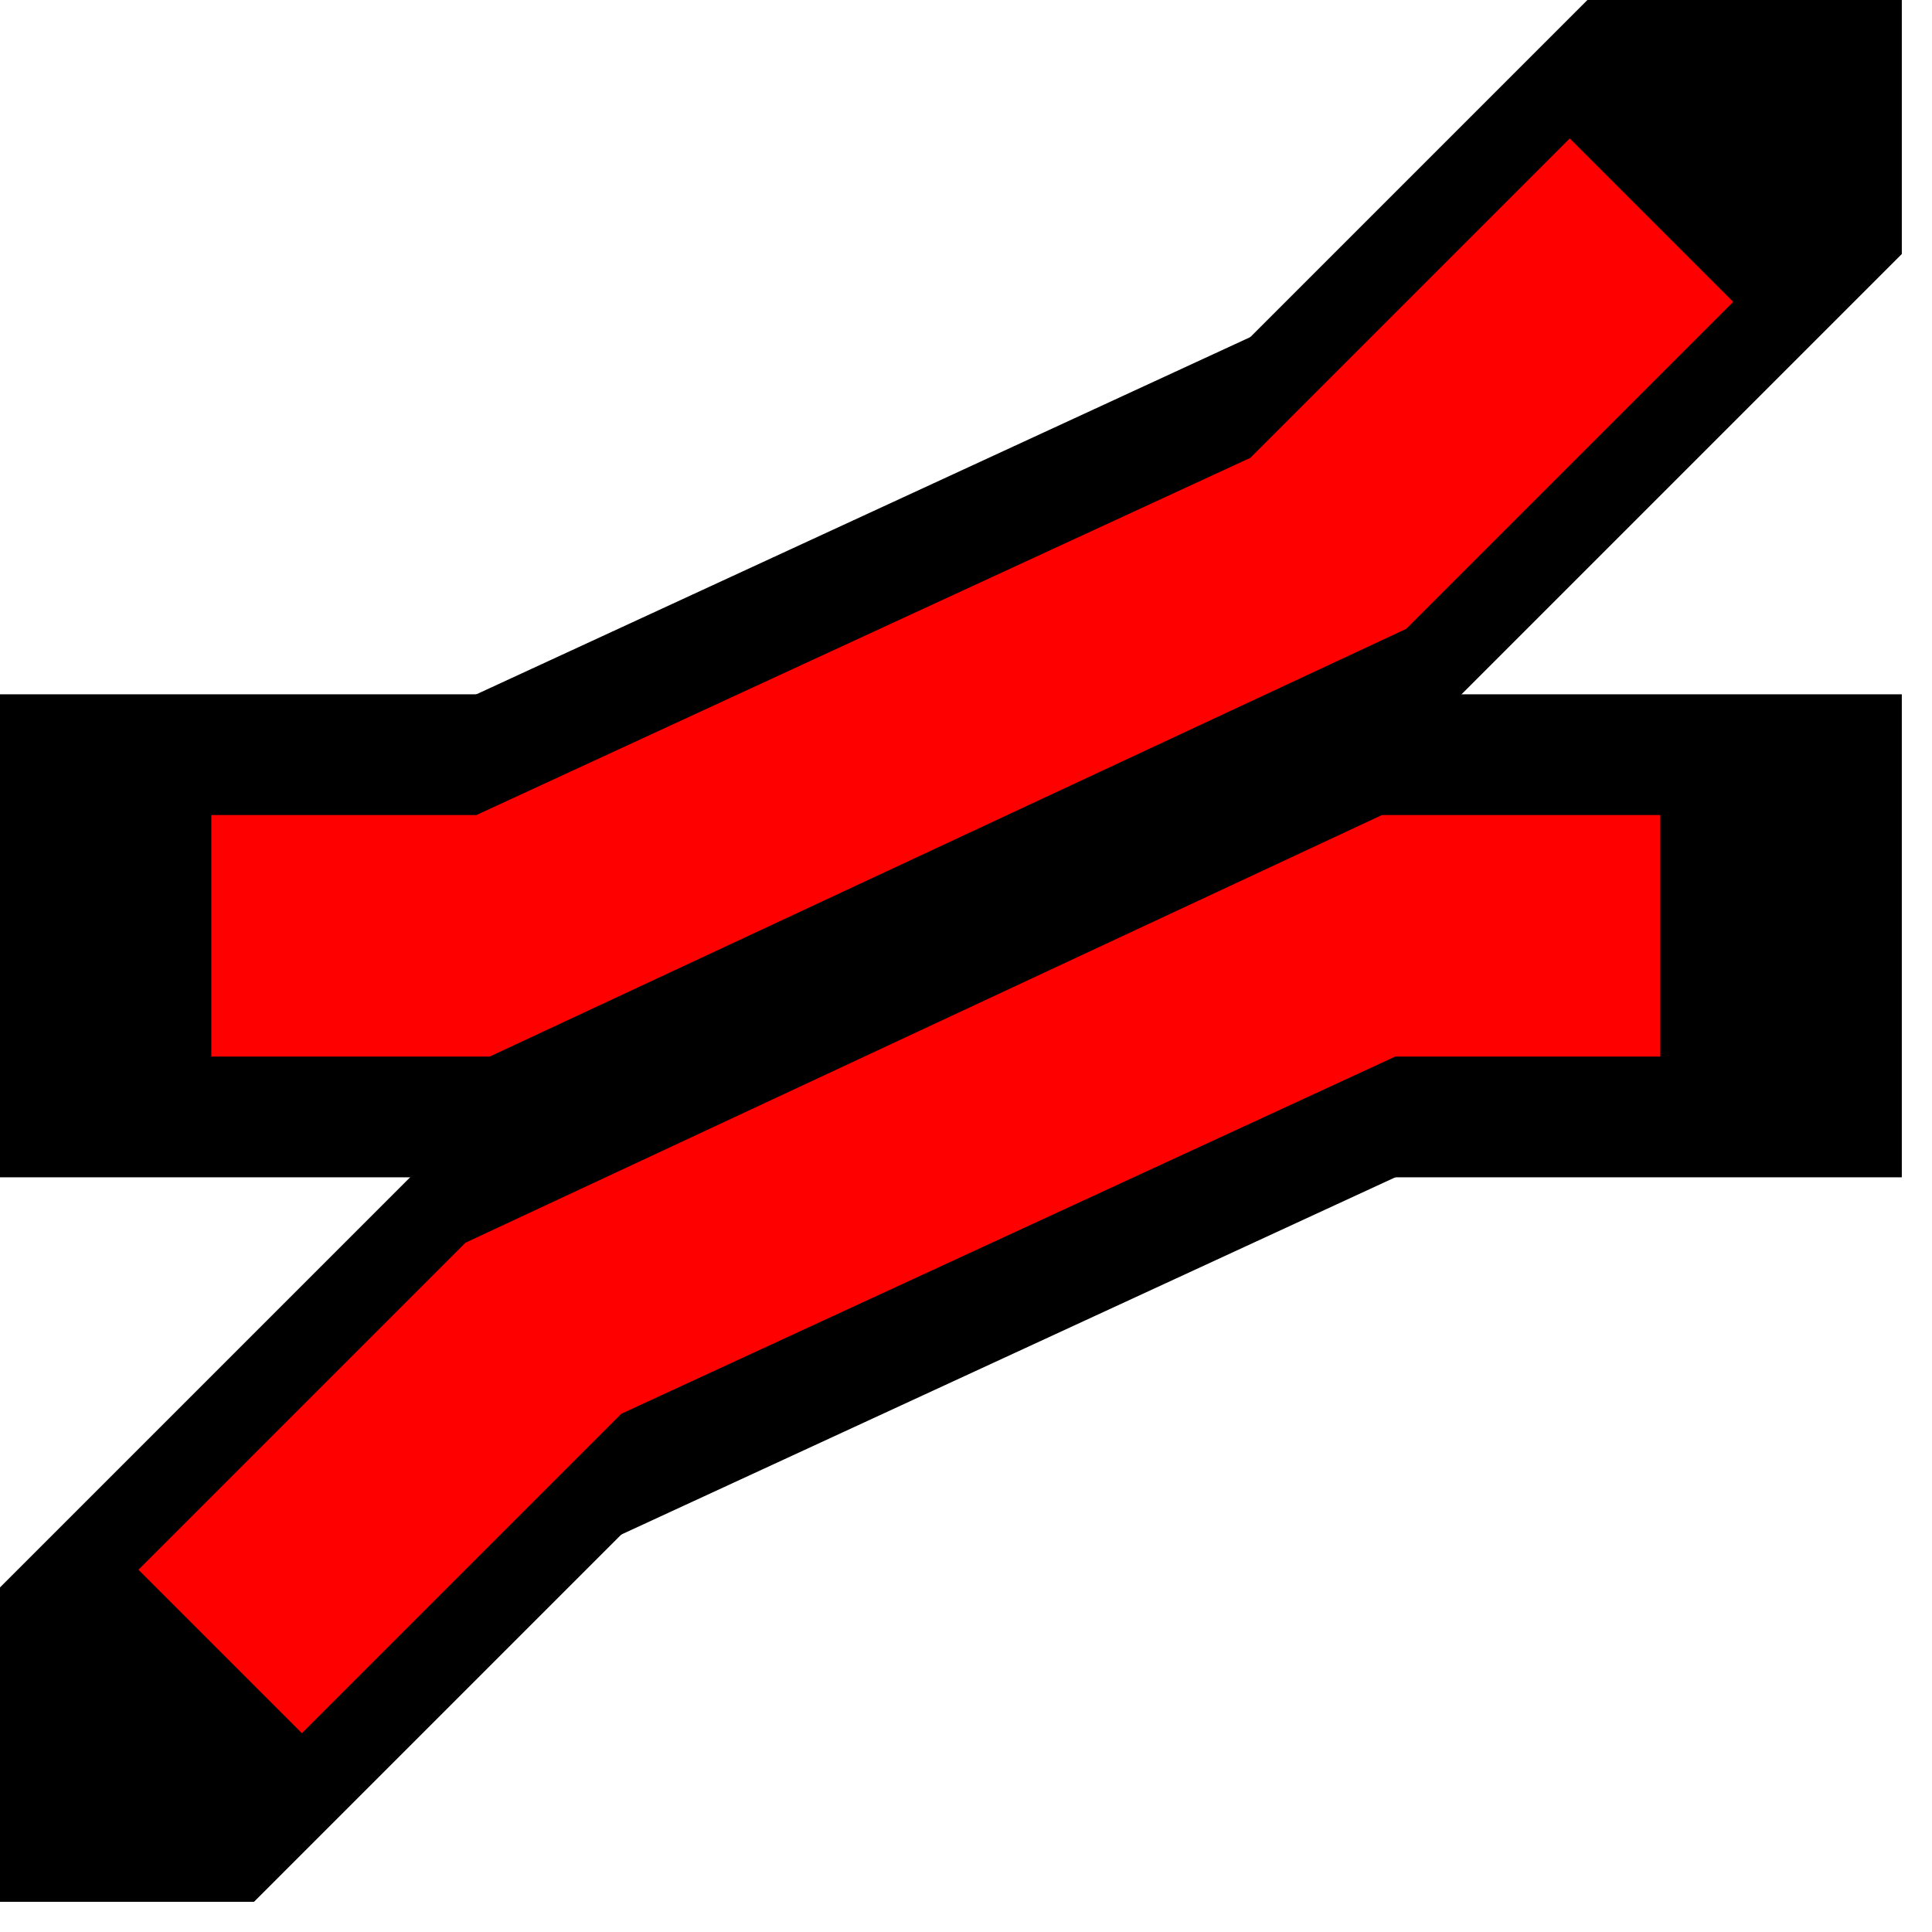 <svg width="32" height="32">
  <g>
    <!-- Diagonale links unten rechts oben -->  
    <path stroke="rgb(0,0,0)" fill="rgb(0,0,0)" d="M 0,31 L 0,27 L 27,0 L 31,0 L 31,4 L 4,31 z " />
    <!-- Gerade --> 
    <path stroke="rgb(0,0,0)" fill="rgb(0,0,0)" d="M 0,12 L 31,12 L 31,19 L 0,19 z " />
    <!-- Mitte etwas dicker --> 
    <path stroke="rgb(0,0,0)" fill="rgb(0,0,0)" d="M 8,12 L 21,6 L 23,19 L 10,25 z " />
    <!-- Diagonalverbinder -->
    <!-- Ausleuchtung links nach rechts oben rot -->
    <path stroke="rgb(255,0,0)" fill="rgb(255,0,0)" d="M 4,14 L 8,14 L 21,8 L 26,3 L 28,5 L 23,10 L 8,17 L 4,17 z " />
    <!-- Ausleuchtung links unten nach rechts rot -->
    <path stroke="rgb(255,0,0)" fill="rgb(255,0,0)" d="M 3,26 L 8,21 L 23,14 L 27,14 L 27,17 L 23,17 L 10,23 L 5,28 z " />
  </g>
</svg>
